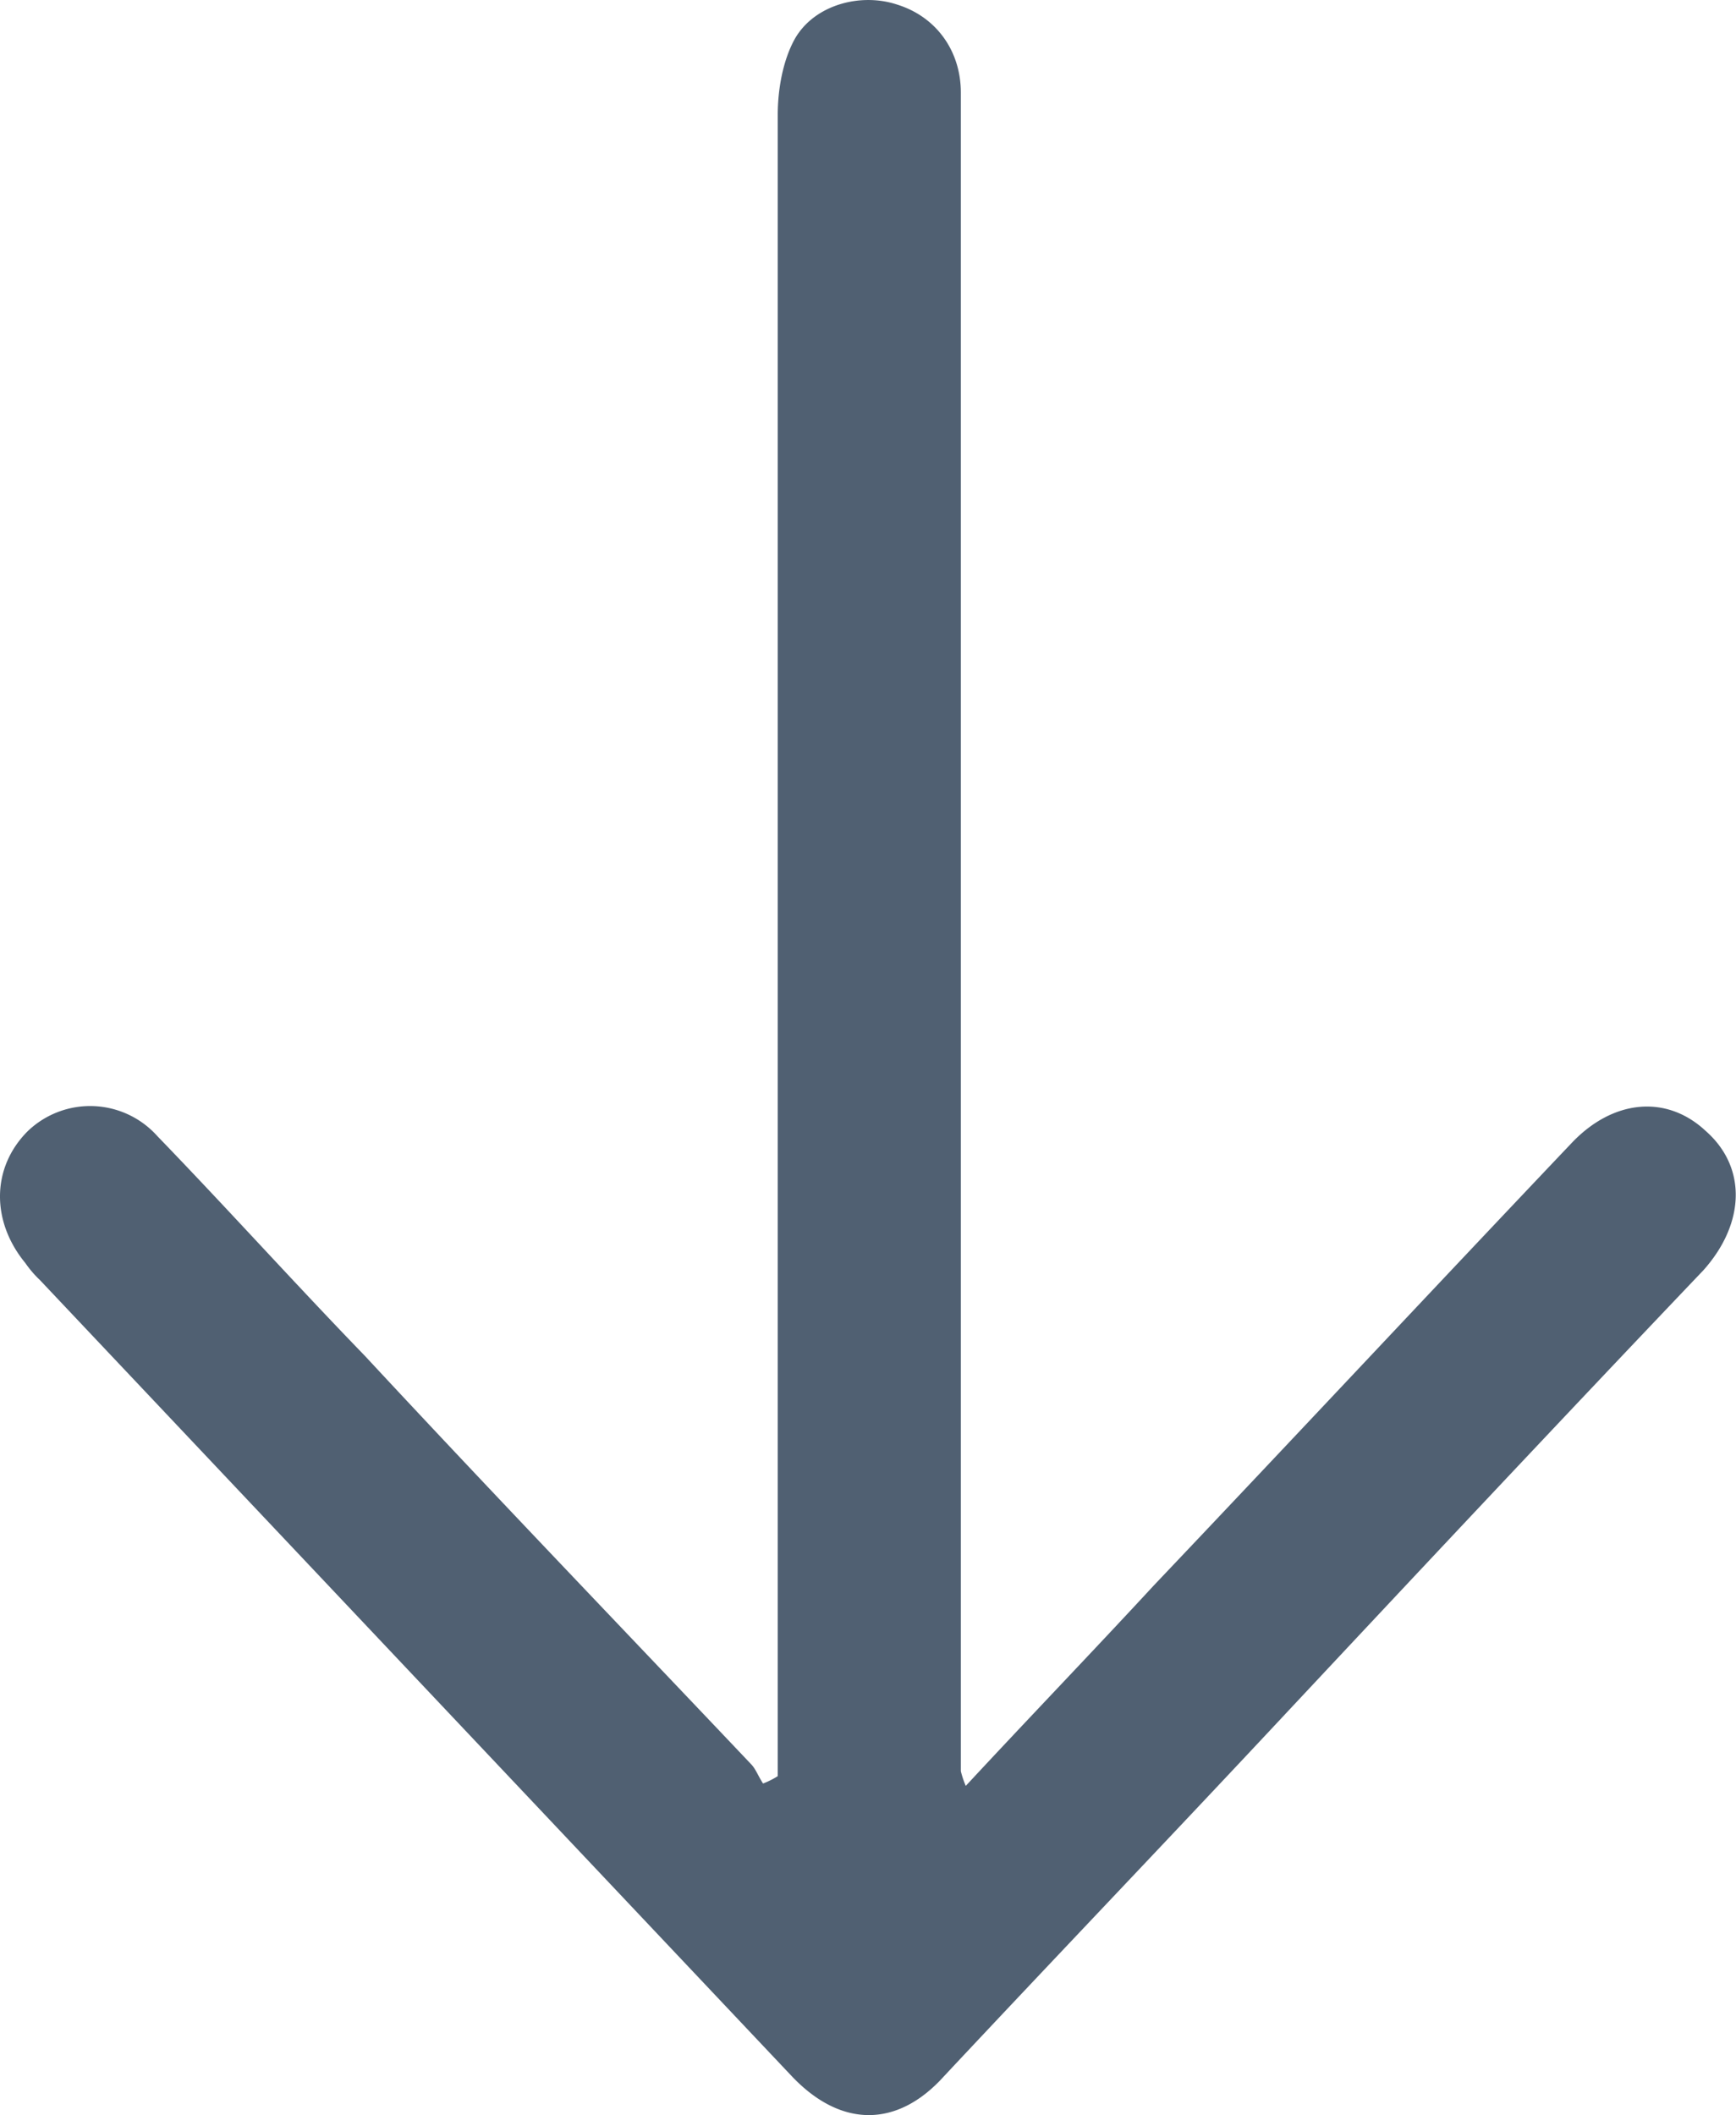 <svg id="Layer_1" data-name="Layer 1" xmlns="http://www.w3.org/2000/svg" viewBox="0 0 406.37 495"><defs><style>.cls-1{fill:#506072;}</style></defs><title>seta</title><g id="JYVH4M"><path class="cls-1" d="M228.88,418.16V29.31c0-5.71,1.14-12.58,4-17.72,4.57-8,15.44-10.87,24-8,9.14,2.86,14.86,10.87,14.86,20.59V417a21.7,21.7,0,0,0,1.15,3.44c14.86-16,29.73-31.45,44-46.89,32.59-34.31,65.19-69.2,97.78-103.51,9.72-10.29,22.3-11.43,31.45-2.85,9.72,8.57,9.15,21.72-.57,32.59-34.31,36-68.05,72-102.36,108.65-25.16,26.87-50.32,53.18-75.48,80.05-10.86,12-24,12-35.45,0L56.18,302.08a25.54,25.54,0,0,1-3.43-4c-8-9.72-8-22.3.57-30.87a21.1,21.1,0,0,1,30.31,1.14c16.58,17.15,32,34.31,48.61,51.46,29.73,32,60,63.48,90.35,95.5,1.14,1.14,1.71,2.86,2.85,4.57A19.24,19.24,0,0,0,228.88,418.16Z" transform="translate(-46.82 -2.5)"/></g></svg>
